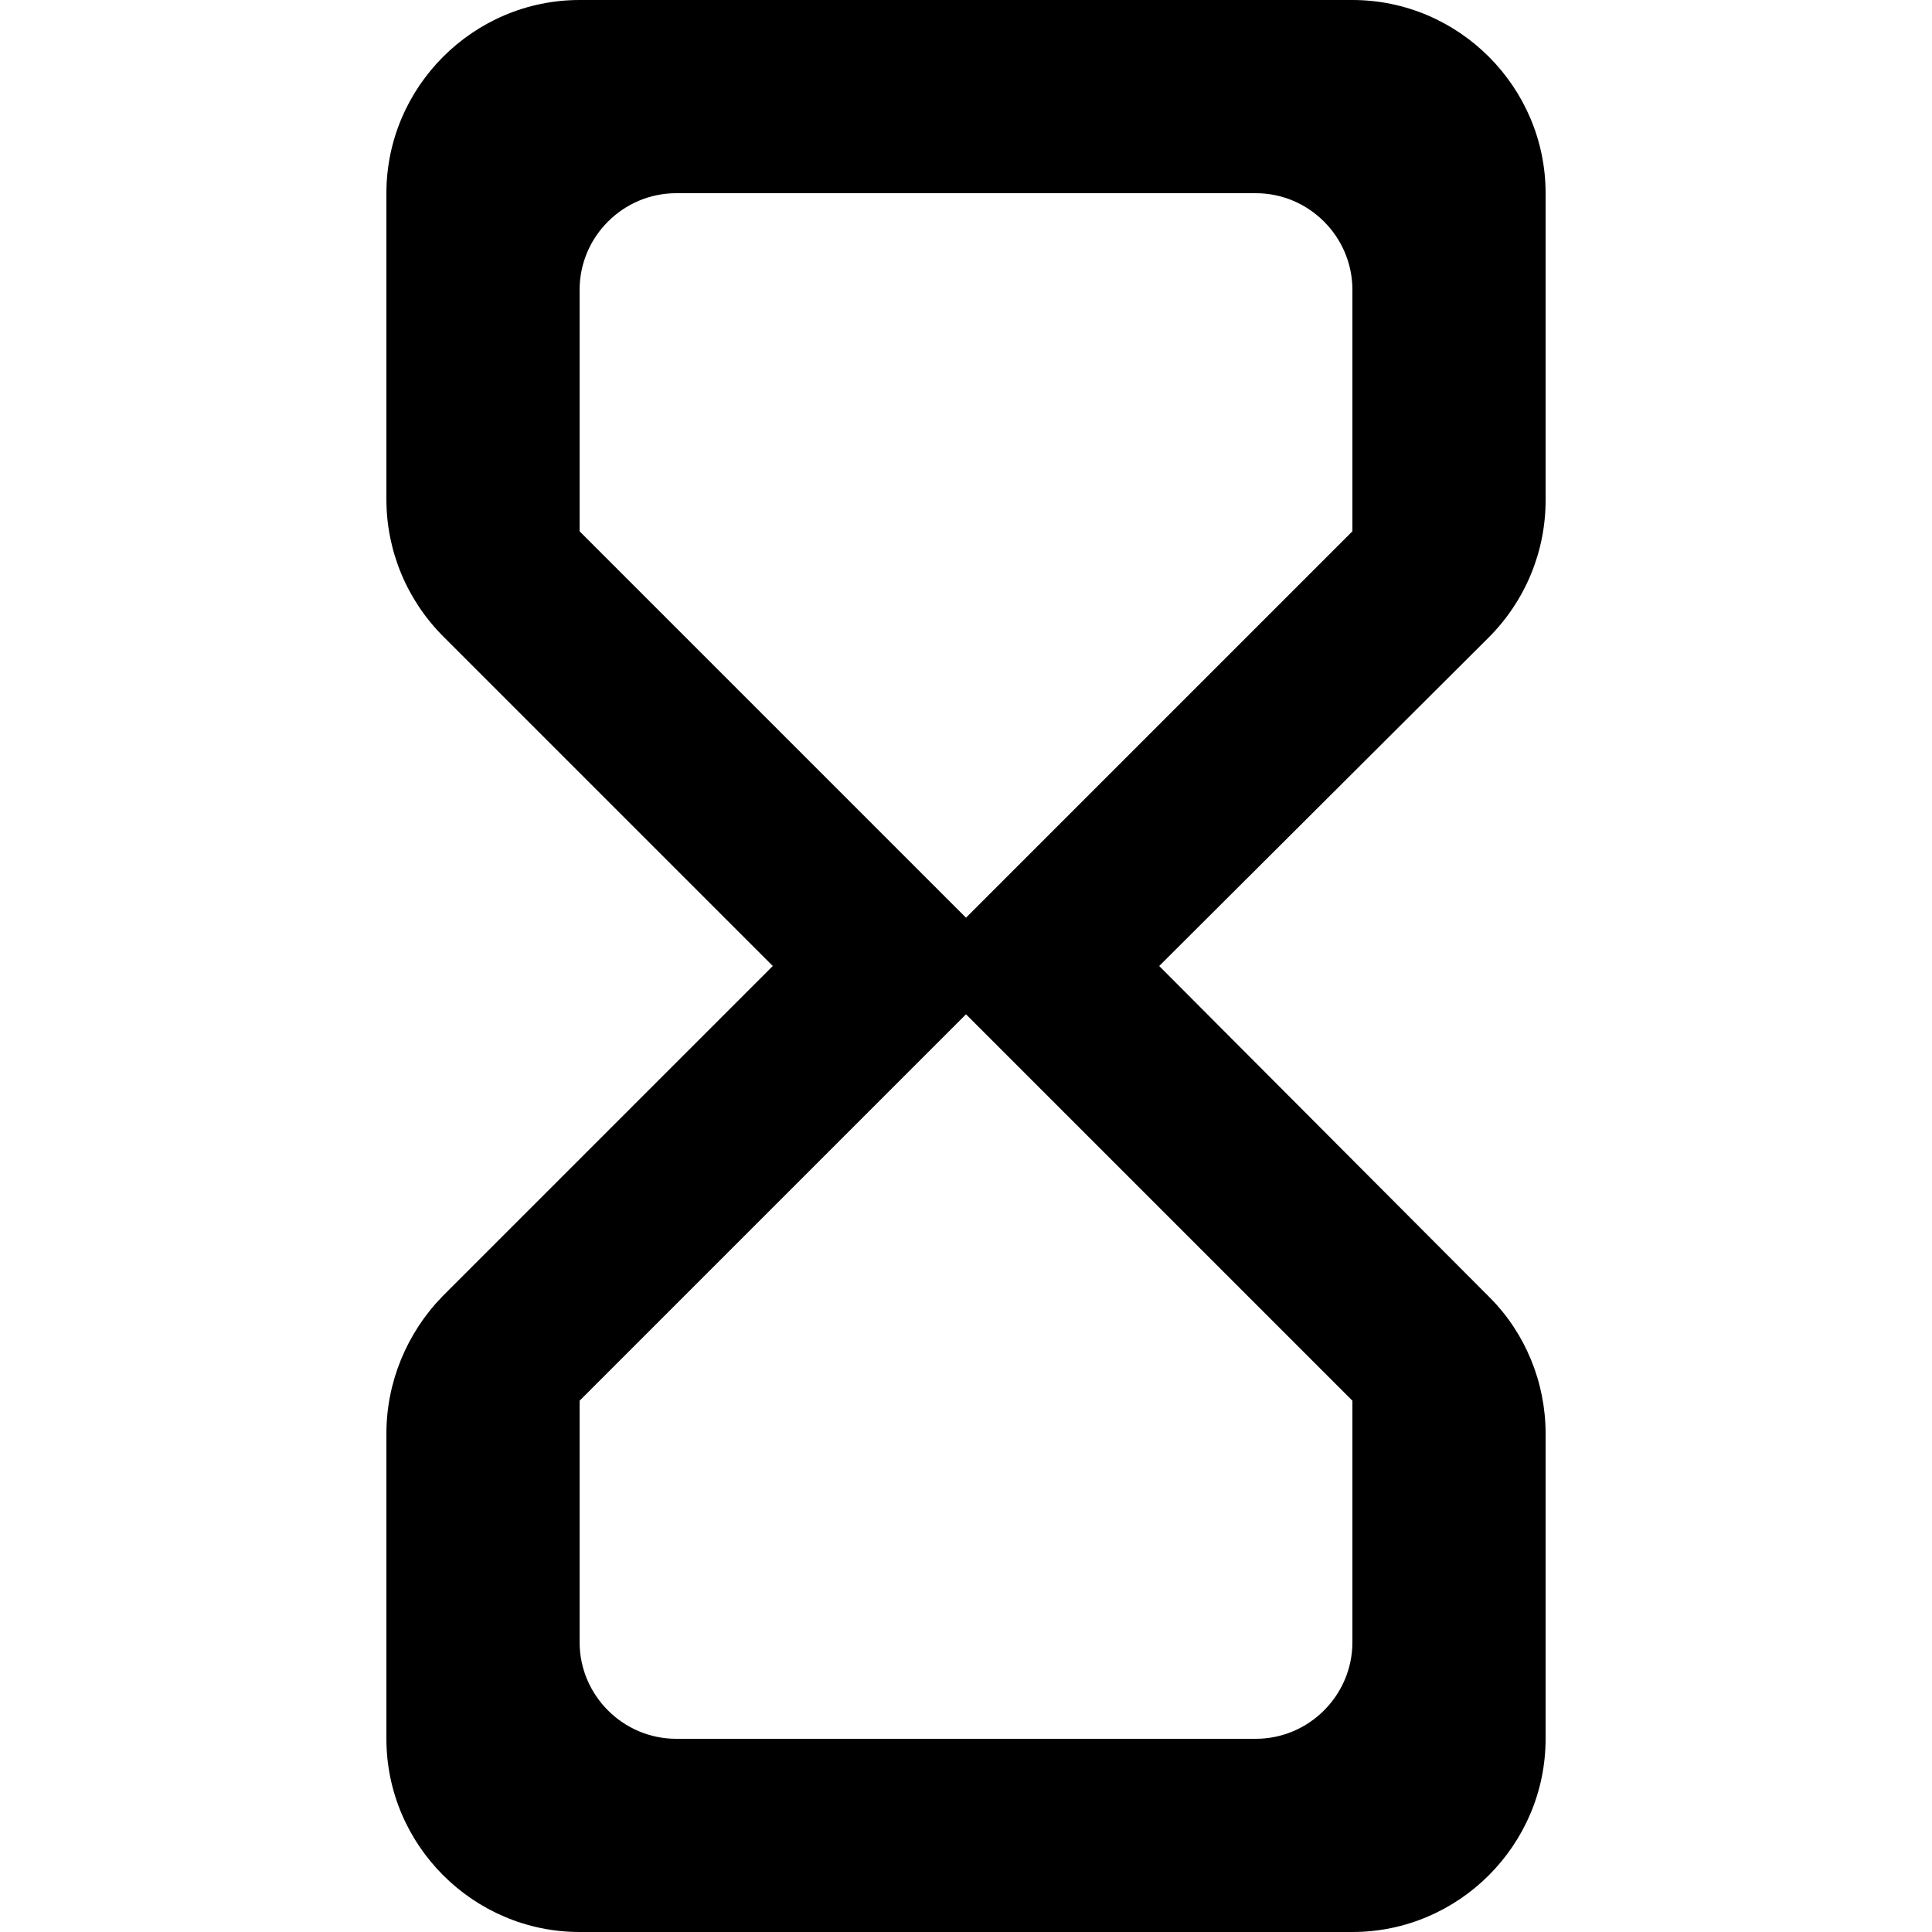 <svg xmlns="http://www.w3.org/2000/svg" viewBox="2 2 20 20"><path d="M0 0h24v24H0V0z" fill="none"/><path d="M8 2c-1.1 0-2 .9-2 2v3.17c0 .53.21 1.04.59 1.42L10 12l-3.42 3.42c-.37.38-.58.89-.58 1.42V20c0 1.1.9 2 2 2h8c1.1 0 2-.9 2-2v-3.16c0-.53-.21-1.04-.58-1.41L14 12l3.41-3.4c.38-.38.59-.89.59-1.42V4c0-1.1-.9-2-2-2H8zm8 14.5V19c0 .55-.45 1-1 1H9c-.55 0-1-.45-1-1v-2.5l4-4 4 4zm-4-5l-4-4V5c0-.55.45-1 1-1h6c.55 0 1 .45 1 1v2.5l-4 4z"/></svg>